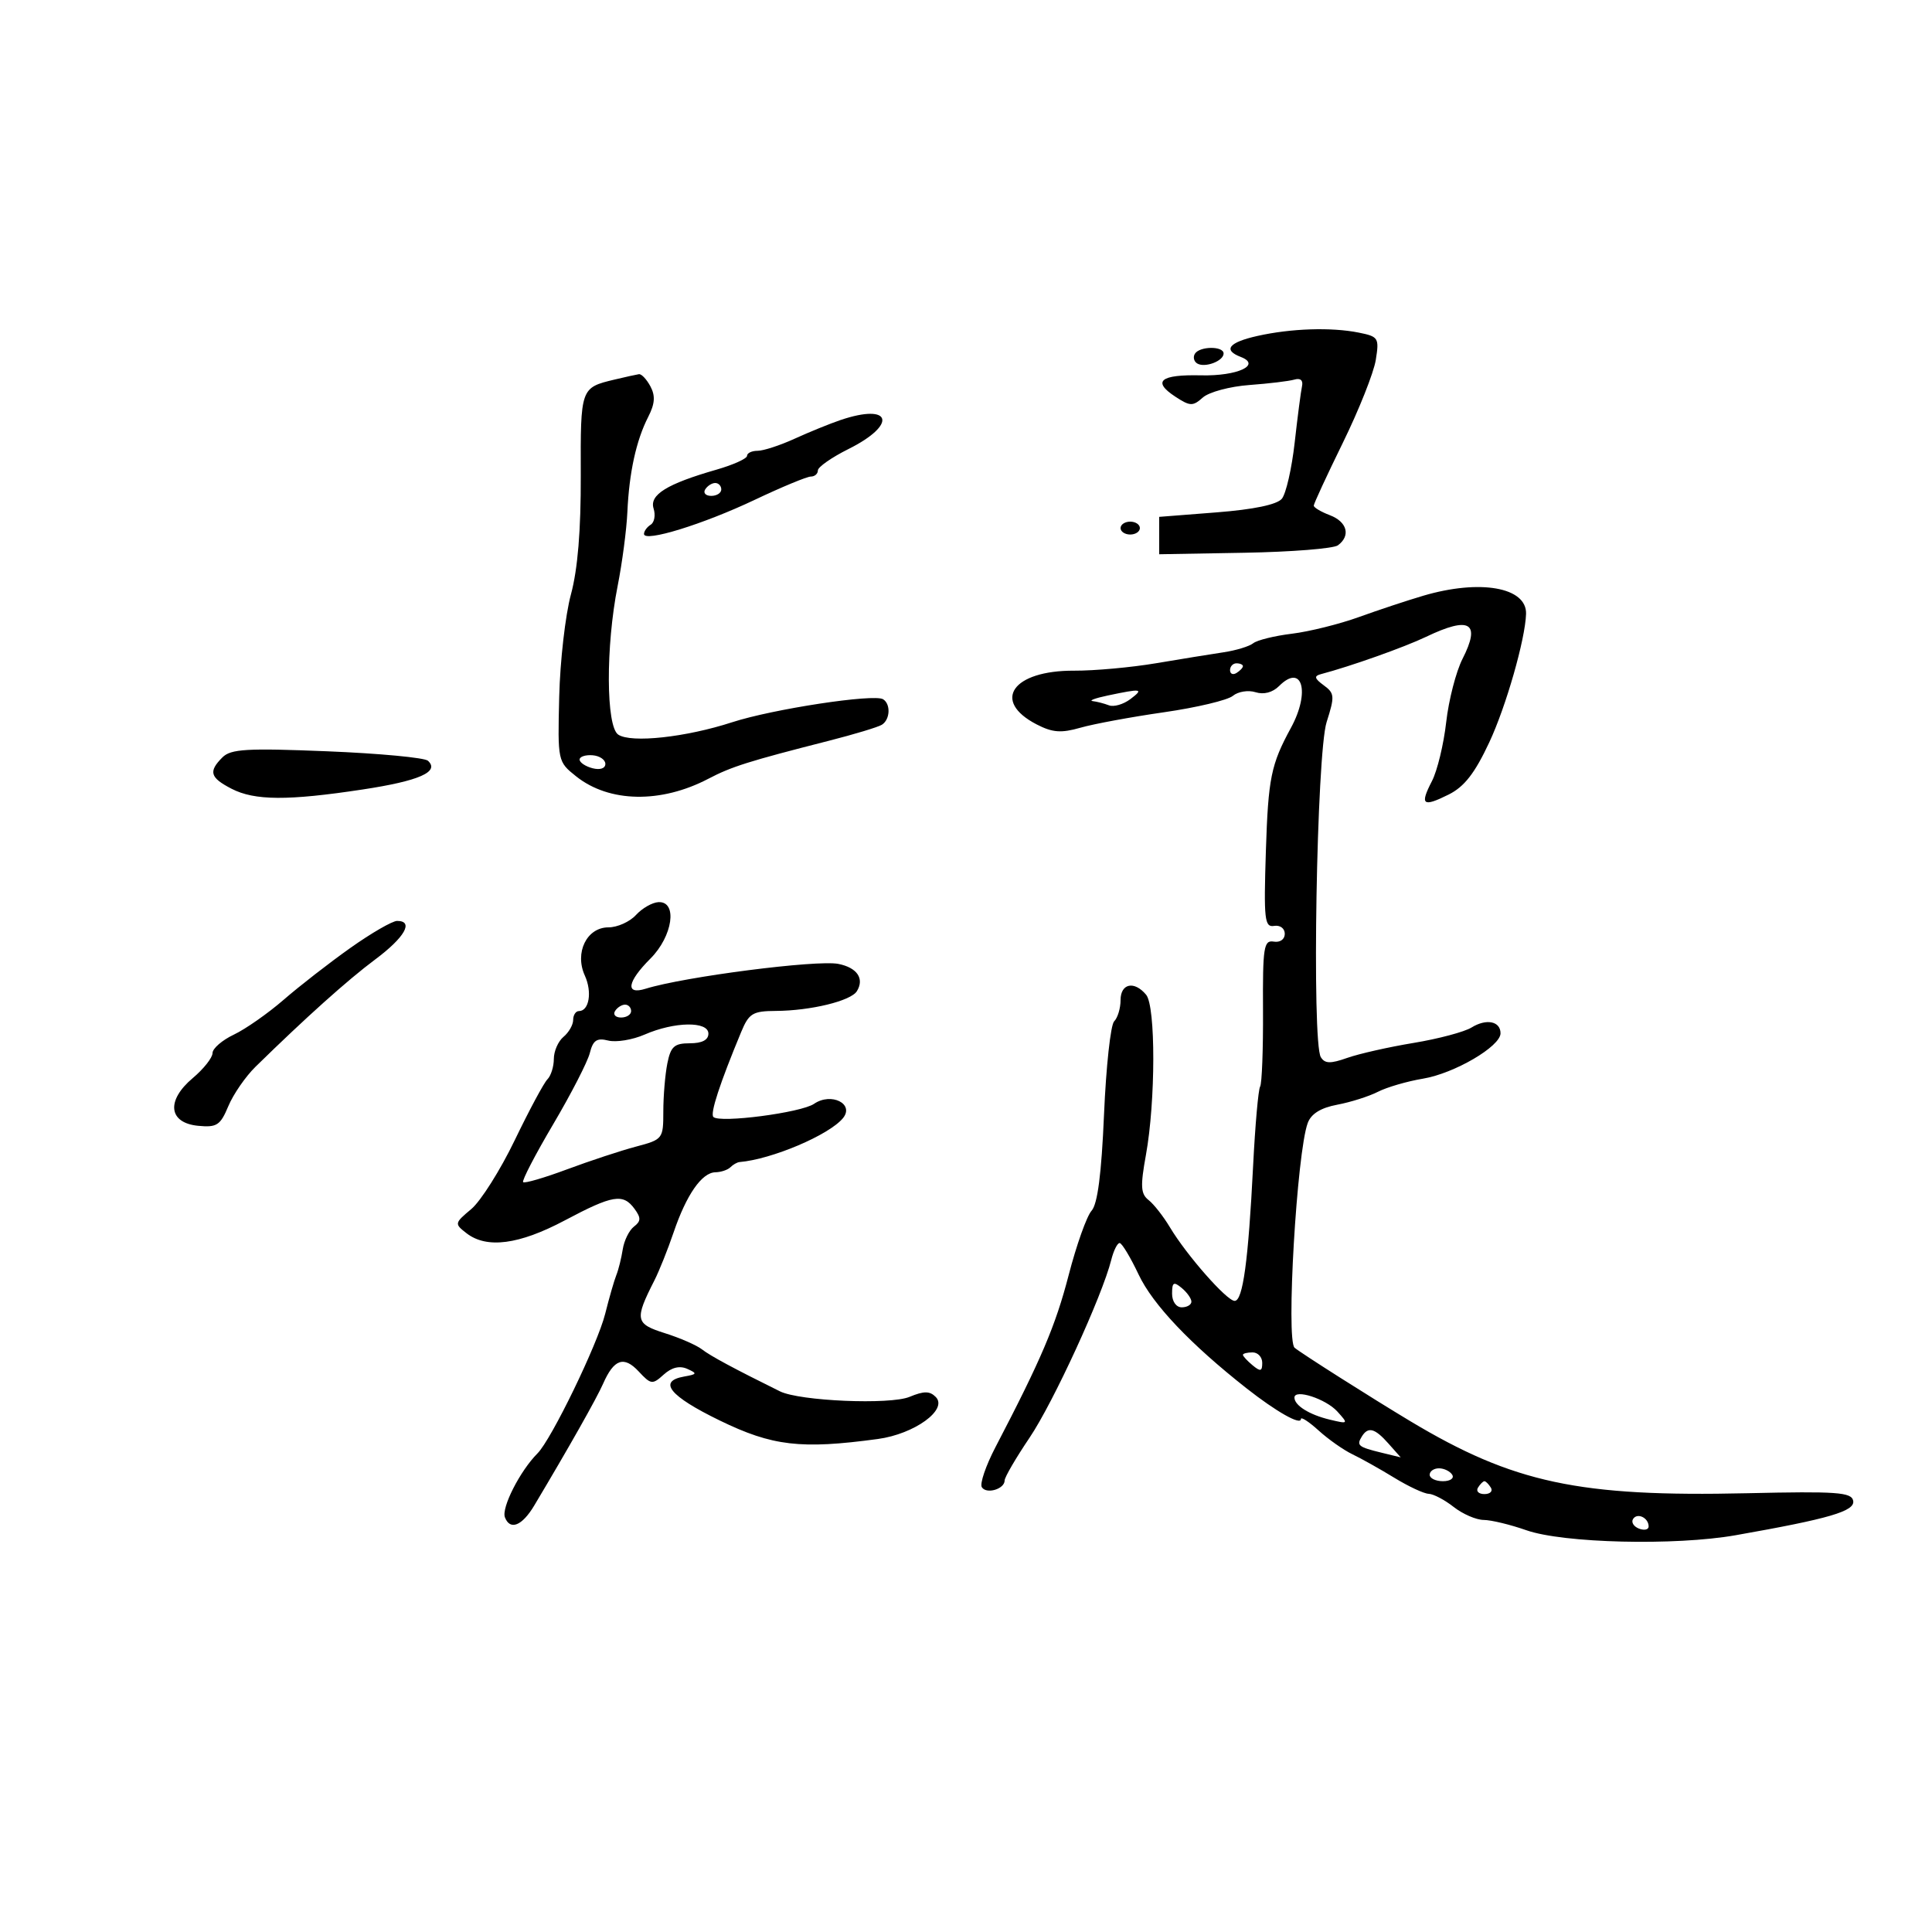 <svg xmlns="http://www.w3.org/2000/svg" width="300" height="300" viewBox="0 0 300 300" version="1.1">
	<path d="M 195.250 52.166 C 190.796 53.163, 189.857 54.348, 192.667 55.426 C 195.913 56.671, 192.152 58.415, 186.506 58.283 C 180.169 58.134, 178.864 59.209, 182.494 61.588 C 184.799 63.098, 185.221 63.112, 186.776 61.726 C 187.724 60.881, 190.975 60.007, 194 59.785 C 197.025 59.563, 200.175 59.184, 201 58.941 C 201.930 58.667, 202.377 59.058, 202.177 59.970 C 201.999 60.778, 201.485 64.723, 201.035 68.736 C 200.585 72.750, 199.689 76.670, 199.044 77.447 C 198.290 78.356, 194.684 79.109, 188.936 79.559 L 180 80.258 180 83.161 L 180 86.064 193.250 85.831 C 200.537 85.703, 207.063 85.183, 207.750 84.677 C 209.769 83.188, 209.191 81.023, 206.500 80 C 205.125 79.477, 204 78.808, 204 78.512 C 204 78.216, 206.036 73.818, 208.525 68.737 C 211.014 63.657, 213.312 57.878, 213.630 55.896 C 214.180 52.471, 214.049 52.260, 210.979 51.646 C 206.698 50.790, 200.478 50.995, 195.250 52.166 M 185.543 54.931 C 185.226 55.443, 185.384 56.119, 185.893 56.434 C 187.076 57.165, 190 56.067, 190 54.893 C 190 53.710, 186.278 53.741, 185.543 54.931 M 95.413 58.943 C 90.151 60.201, 90.136 60.244, 90.182 73.766 C 90.211 82.347, 89.712 88.395, 88.652 92.311 C 87.786 95.507, 86.968 102.653, 86.833 108.191 C 86.590 118.204, 86.605 118.273, 89.460 120.550 C 94.587 124.638, 102.629 124.784, 110 120.922 C 113.594 119.039, 116.252 118.201, 128.680 115.034 C 132.629 114.028, 136.341 112.907, 136.930 112.543 C 138.220 111.746, 138.340 109.328, 137.126 108.578 C 135.710 107.703, 119.989 110.100, 113.675 112.154 C 106.502 114.488, 98.007 115.410, 96 114.073 C 94.095 112.804, 94.044 100.395, 95.905 91 C 96.613 87.425, 97.294 82.250, 97.419 79.500 C 97.696 73.373, 98.788 68.386, 100.651 64.741 C 101.697 62.693, 101.786 61.469, 100.995 59.991 C 100.409 58.896, 99.608 58.046, 99.215 58.102 C 98.822 58.159, 97.111 58.537, 95.413 58.943 M 130.500 65.229 C 128.850 65.789, 125.651 67.091, 123.390 68.123 C 121.130 69.155, 118.543 70, 117.640 70 C 116.738 70, 116 70.352, 116 70.782 C 116 71.212, 113.862 72.178, 111.250 72.929 C 103.545 75.143, 100.813 76.834, 101.490 78.968 C 101.815 79.993, 101.613 81.121, 101.041 81.475 C 100.468 81.829, 100 82.476, 100 82.913 C 100 84.248, 109.172 81.420, 117.204 77.608 C 121.386 75.624, 125.301 74, 125.904 74 C 126.507 74, 127 73.571, 127 73.047 C 127 72.523, 129.137 71.028, 131.750 69.725 C 139.405 65.908, 138.466 62.530, 130.500 65.229 M 109.500 76 C 109.160 76.550, 109.584 77, 110.441 77 C 111.298 77, 112 76.550, 112 76 C 112 75.450, 111.577 75, 111.059 75 C 110.541 75, 109.840 75.450, 109.500 76 M 174 82 C 174 82.550, 174.675 83, 175.500 83 C 176.325 83, 177 82.550, 177 82 C 177 81.450, 176.325 81, 175.500 81 C 174.675 81, 174 81.450, 174 82 M 221 92.506 C 218.525 93.236, 214.025 94.727, 211 95.820 C 207.975 96.912, 203.295 98.075, 200.601 98.404 C 197.906 98.733, 195.206 99.399, 194.601 99.883 C 193.995 100.367, 191.925 100.998, 190 101.286 C 188.075 101.574, 183.350 102.340, 179.500 102.990 C 175.650 103.639, 169.931 104.158, 166.790 104.142 C 157.230 104.095, 153.918 108.838, 160.966 112.483 C 163.433 113.758, 164.768 113.859, 167.768 112.999 C 169.820 112.410, 175.655 111.330, 180.734 110.600 C 185.813 109.869, 190.629 108.723, 191.436 108.053 C 192.243 107.383, 193.827 107.128, 194.955 107.486 C 196.238 107.893, 197.610 107.533, 198.619 106.524 C 202.209 102.934, 203.492 107.439, 200.465 113 C 197.355 118.712, 196.927 120.815, 196.564 132.161 C 196.224 142.797, 196.358 144.017, 197.842 143.773 C 198.770 143.620, 199.500 144.160, 199.500 145 C 199.500 145.863, 198.770 146.378, 197.780 146.213 C 196.236 145.955, 196.065 147.058, 196.119 156.914 C 196.151 162.958, 195.950 168.273, 195.670 168.725 C 195.391 169.177, 194.902 174.705, 194.584 181.009 C 193.838 195.809, 192.993 202, 191.717 202 C 190.497 202, 184.258 194.908, 181.663 190.570 C 180.653 188.882, 179.163 186.980, 178.352 186.345 C 177.126 185.385, 177.057 184.203, 177.939 179.339 C 179.448 171.015, 179.468 156.269, 177.972 154.467 C 176.133 152.250, 174 152.698, 174 155.300 C 174 156.565, 173.551 158.049, 173.003 158.597 C 172.455 159.145, 171.748 165.648, 171.432 173.047 C 171.038 182.281, 170.432 186.970, 169.501 188 C 168.754 188.825, 167.152 193.325, 165.941 198 C 163.902 205.867, 161.691 211.064, 154.571 224.723 C 153.073 227.595, 152.122 230.388, 152.456 230.929 C 153.159 232.066, 156 231.227, 156 229.882 C 156 229.384, 157.743 226.395, 159.874 223.239 C 163.554 217.786, 171.141 201.271, 172.557 195.630 C 172.920 194.184, 173.506 193.008, 173.858 193.018 C 174.211 193.027, 175.541 195.238, 176.814 197.930 C 179.008 202.571, 184.853 208.729, 193.574 215.588 C 198.183 219.212, 202 221.369, 202 220.348 C 202 219.951, 203.238 220.750, 204.750 222.124 C 206.262 223.498, 208.625 225.160, 210 225.818 C 211.375 226.475, 214.300 228.115, 216.500 229.463 C 218.700 230.811, 221.104 231.933, 221.842 231.957 C 222.581 231.980, 224.329 232.900, 225.727 234 C 227.126 235.100, 229.222 236.007, 230.385 236.015 C 231.548 236.023, 234.525 236.741, 237 237.611 C 242.736 239.627, 260.115 240.044, 269.500 238.391 C 284.082 235.823, 288.080 234.651, 287.761 233.037 C 287.500 231.712, 285.232 231.551, 271.326 231.867 C 245.196 232.462, 235.013 230.285, 219 220.685 C 212.927 217.043, 202.093 210.169, 201.026 209.280 C 199.666 208.147, 201.373 178.930, 203.066 174.375 C 203.598 172.944, 205.093 172.018, 207.643 171.539 C 209.726 171.148, 212.571 170.245, 213.965 169.533 C 215.359 168.820, 218.506 167.903, 220.957 167.495 C 225.831 166.685, 233 162.491, 233 160.450 C 233 158.570, 230.794 158.129, 228.500 159.550 C 227.400 160.232, 223.350 161.309, 219.500 161.945 C 215.650 162.581, 211.013 163.627, 209.195 164.271 C 206.584 165.196, 205.724 165.172, 205.098 164.158 C 203.670 161.848, 204.444 116.999, 205.996 112.129 C 207.278 108.108, 207.241 107.649, 205.541 106.406 C 204.111 105.361, 204.011 104.971, 205.097 104.685 C 209.684 103.477, 218.051 100.507, 221.438 98.886 C 228.245 95.626, 229.974 96.668, 227.103 102.298 C 226.095 104.275, 224.953 108.700, 224.565 112.133 C 224.176 115.565, 223.182 119.681, 222.356 121.279 C 220.432 125, 220.913 125.389, 224.951 123.375 C 227.383 122.161, 229.008 120.071, 231.261 115.256 C 233.857 109.708, 236.848 99.257, 236.965 95.321 C 237.088 91.187, 229.819 89.905, 221 92.506 M 191 104.059 C 191 104.641, 191.450 104.840, 192 104.500 C 192.550 104.160, 193 103.684, 193 103.441 C 193 103.198, 192.550 103, 192 103 C 191.450 103, 191 103.477, 191 104.059 M 172 108 C 170.075 108.405, 169.026 108.796, 169.668 108.868 C 170.311 108.941, 171.449 109.235, 172.197 109.522 C 172.945 109.809, 174.444 109.374, 175.529 108.554 C 177.664 106.940, 177.306 106.883, 172 108 M 34.540 117.603 C 32.337 119.806, 32.610 120.747, 35.950 122.474 C 39.531 124.326, 44.692 124.355, 56.325 122.589 C 65.097 121.258, 68.314 119.840, 66.450 118.128 C 65.928 117.648, 58.881 116.987, 50.790 116.659 C 38.329 116.153, 35.845 116.298, 34.540 117.603 M 90 117.946 C 90 118.397, 90.900 119.002, 92 119.290 C 93.175 119.597, 94 119.320, 94 118.619 C 94 117.963, 93.100 117.358, 92 117.275 C 90.900 117.192, 90 117.494, 90 117.946 M 98.750 142.083 C 97.787 143.137, 95.865 144, 94.479 144 C 91.112 144, 89.190 147.927, 90.813 151.488 C 91.976 154.042, 91.482 157, 89.893 157 C 89.402 157, 89 157.620, 89 158.378 C 89 159.135, 88.325 160.315, 87.500 161 C 86.675 161.685, 86 163.225, 86 164.422 C 86 165.620, 85.551 167.049, 85.003 167.597 C 84.454 168.146, 82.172 172.398, 79.930 177.047 C 77.689 181.696, 74.650 186.511, 73.177 187.746 C 70.562 189.939, 70.545 190.026, 72.441 191.496 C 75.581 193.929, 80.595 193.274, 87.706 189.500 C 95.165 185.542, 96.753 185.280, 98.535 187.717 C 99.550 189.105, 99.532 189.631, 98.440 190.467 C 97.698 191.035, 96.914 192.625, 96.699 194 C 96.484 195.375, 96.036 197.175, 95.703 198 C 95.371 198.825, 94.593 201.525, 93.974 204 C 92.791 208.736, 85.622 223.521, 83.462 225.681 C 80.760 228.383, 77.834 234.125, 78.403 235.609 C 79.202 237.690, 81.069 236.940, 82.957 233.777 C 88.338 224.765, 92.648 217.141, 93.646 214.870 C 95.335 211.029, 96.881 210.495, 99.176 212.959 C 101.083 215.005, 101.306 215.033, 103.062 213.444 C 104.293 212.330, 105.532 212.028, 106.713 212.555 C 108.307 213.266, 108.257 213.394, 106.250 213.745 C 102.095 214.472, 103.946 216.769, 111.750 220.568 C 119.924 224.548, 124.360 225.068, 136.313 223.447 C 141.999 222.677, 147.231 218.882, 145.306 216.925 C 144.376 215.980, 143.473 215.975, 141.231 216.904 C 138.203 218.159, 124.175 217.561, 121.111 216.047 C 114.029 212.548, 110.280 210.531, 109 209.529 C 108.175 208.884, 105.581 207.751, 103.235 207.013 C 98.638 205.566, 98.511 204.926, 101.612 198.828 C 102.359 197.358, 103.702 194.002, 104.596 191.370 C 106.582 185.520, 108.976 182.073, 111.083 182.031 C 111.954 182.014, 113.004 181.662, 113.417 181.250 C 113.829 180.838, 114.467 180.475, 114.833 180.444 C 119.835 180.020, 128.710 176.259, 130.881 173.643 C 132.735 171.410, 129.068 169.575, 126.405 171.402 C 124.396 172.781, 111.763 174.429, 110.775 173.442 C 110.241 172.908, 111.762 168.254, 115.088 160.250 C 116.292 157.352, 116.875 156.997, 120.469 156.976 C 125.883 156.944, 132.118 155.426, 133.054 153.913 C 134.257 151.966, 133.097 150.253, 130.183 149.675 C 126.841 149.012, 106.221 151.668, 100.250 153.531 C 97.048 154.530, 97.378 152.468, 101 148.846 C 104.472 145.374, 105.247 139.941, 102.250 140.083 C 101.287 140.129, 99.713 141.029, 98.750 142.083 M 54.413 147.189 C 51.161 149.492, 46.502 153.112, 44.060 155.232 C 41.618 157.352, 38.131 159.793, 36.310 160.657 C 34.490 161.521, 33 162.812, 33 163.525 C 33 164.238, 31.618 165.985, 29.930 167.406 C 25.769 170.907, 26.164 174.371, 30.774 174.815 C 33.666 175.094, 34.211 174.739, 35.452 171.769 C 36.224 169.921, 38.126 167.164, 39.678 165.644 C 47.459 158.023, 53.998 152.159, 58.239 149 C 62.848 145.567, 64.313 143, 61.663 143 C 60.927 143, 57.665 144.885, 54.413 147.189 M 95.500 157 C 95.160 157.550, 95.584 158, 96.441 158 C 97.298 158, 98 157.550, 98 157 C 98 156.450, 97.577 156, 97.059 156 C 96.541 156, 95.840 156.450, 95.500 157 M 100.090 160.650 C 98.214 161.467, 95.675 161.884, 94.446 161.576 C 92.674 161.131, 92.084 161.530, 91.587 163.510 C 91.242 164.883, 88.681 169.865, 85.894 174.583 C 83.107 179.301, 81.009 183.342, 81.231 183.564 C 81.452 183.786, 84.529 182.888, 88.067 181.570 C 91.605 180.252, 96.412 178.666, 98.750 178.047 C 102.923 176.940, 103 176.841, 103 172.585 C 103 170.201, 103.281 166.844, 103.625 165.125 C 104.151 162.495, 104.705 162, 107.125 162 C 109.014 162, 110 161.486, 110 160.500 C 110 158.548, 104.728 158.628, 100.090 160.650 M 182 200.878 C 182 202.098, 182.638 203, 183.500 203 C 184.325 203, 185 202.605, 185 202.122 C 185 201.640, 184.325 200.685, 183.500 200 C 182.247 198.960, 182 199.104, 182 200.878 M 193 210.378 C 193 210.585, 193.675 211.315, 194.500 212 C 195.729 213.020, 196 212.951, 196 211.622 C 196 210.730, 195.325 210, 194.500 210 C 193.675 210, 193 210.170, 193 210.378 M 201 217.016 C 201 218.234, 203.313 219.679, 206.473 220.437 C 209.379 221.134, 209.406 221.106, 207.663 219.180 C 205.879 217.209, 201 215.624, 201 217.016 M 211.459 223.067 C 210.606 224.447, 210.903 224.691, 214.502 225.568 L 217.500 226.299 215.595 224.150 C 213.473 221.756, 212.437 221.484, 211.459 223.067 M 222 229 C 222 229.550, 222.927 230, 224.059 230 C 225.191 230, 225.840 229.550, 225.500 229 C 225.160 228.450, 224.234 228, 223.441 228 C 222.648 228, 222 228.450, 222 229 M 229.500 231 C 229.160 231.550, 229.610 232, 230.500 232 C 231.390 232, 231.840 231.550, 231.500 231 C 231.160 230.450, 230.710 230, 230.500 230 C 230.290 230, 229.840 230.450, 229.500 231 M 253.575 235.879 C 253.265 236.380, 253.684 237.048, 254.506 237.364 C 255.328 237.679, 256 237.528, 256 237.028 C 256 235.672, 254.223 234.830, 253.575 235.879" stroke="none" fill="black" fill-rule="evenodd"/>
</svg>